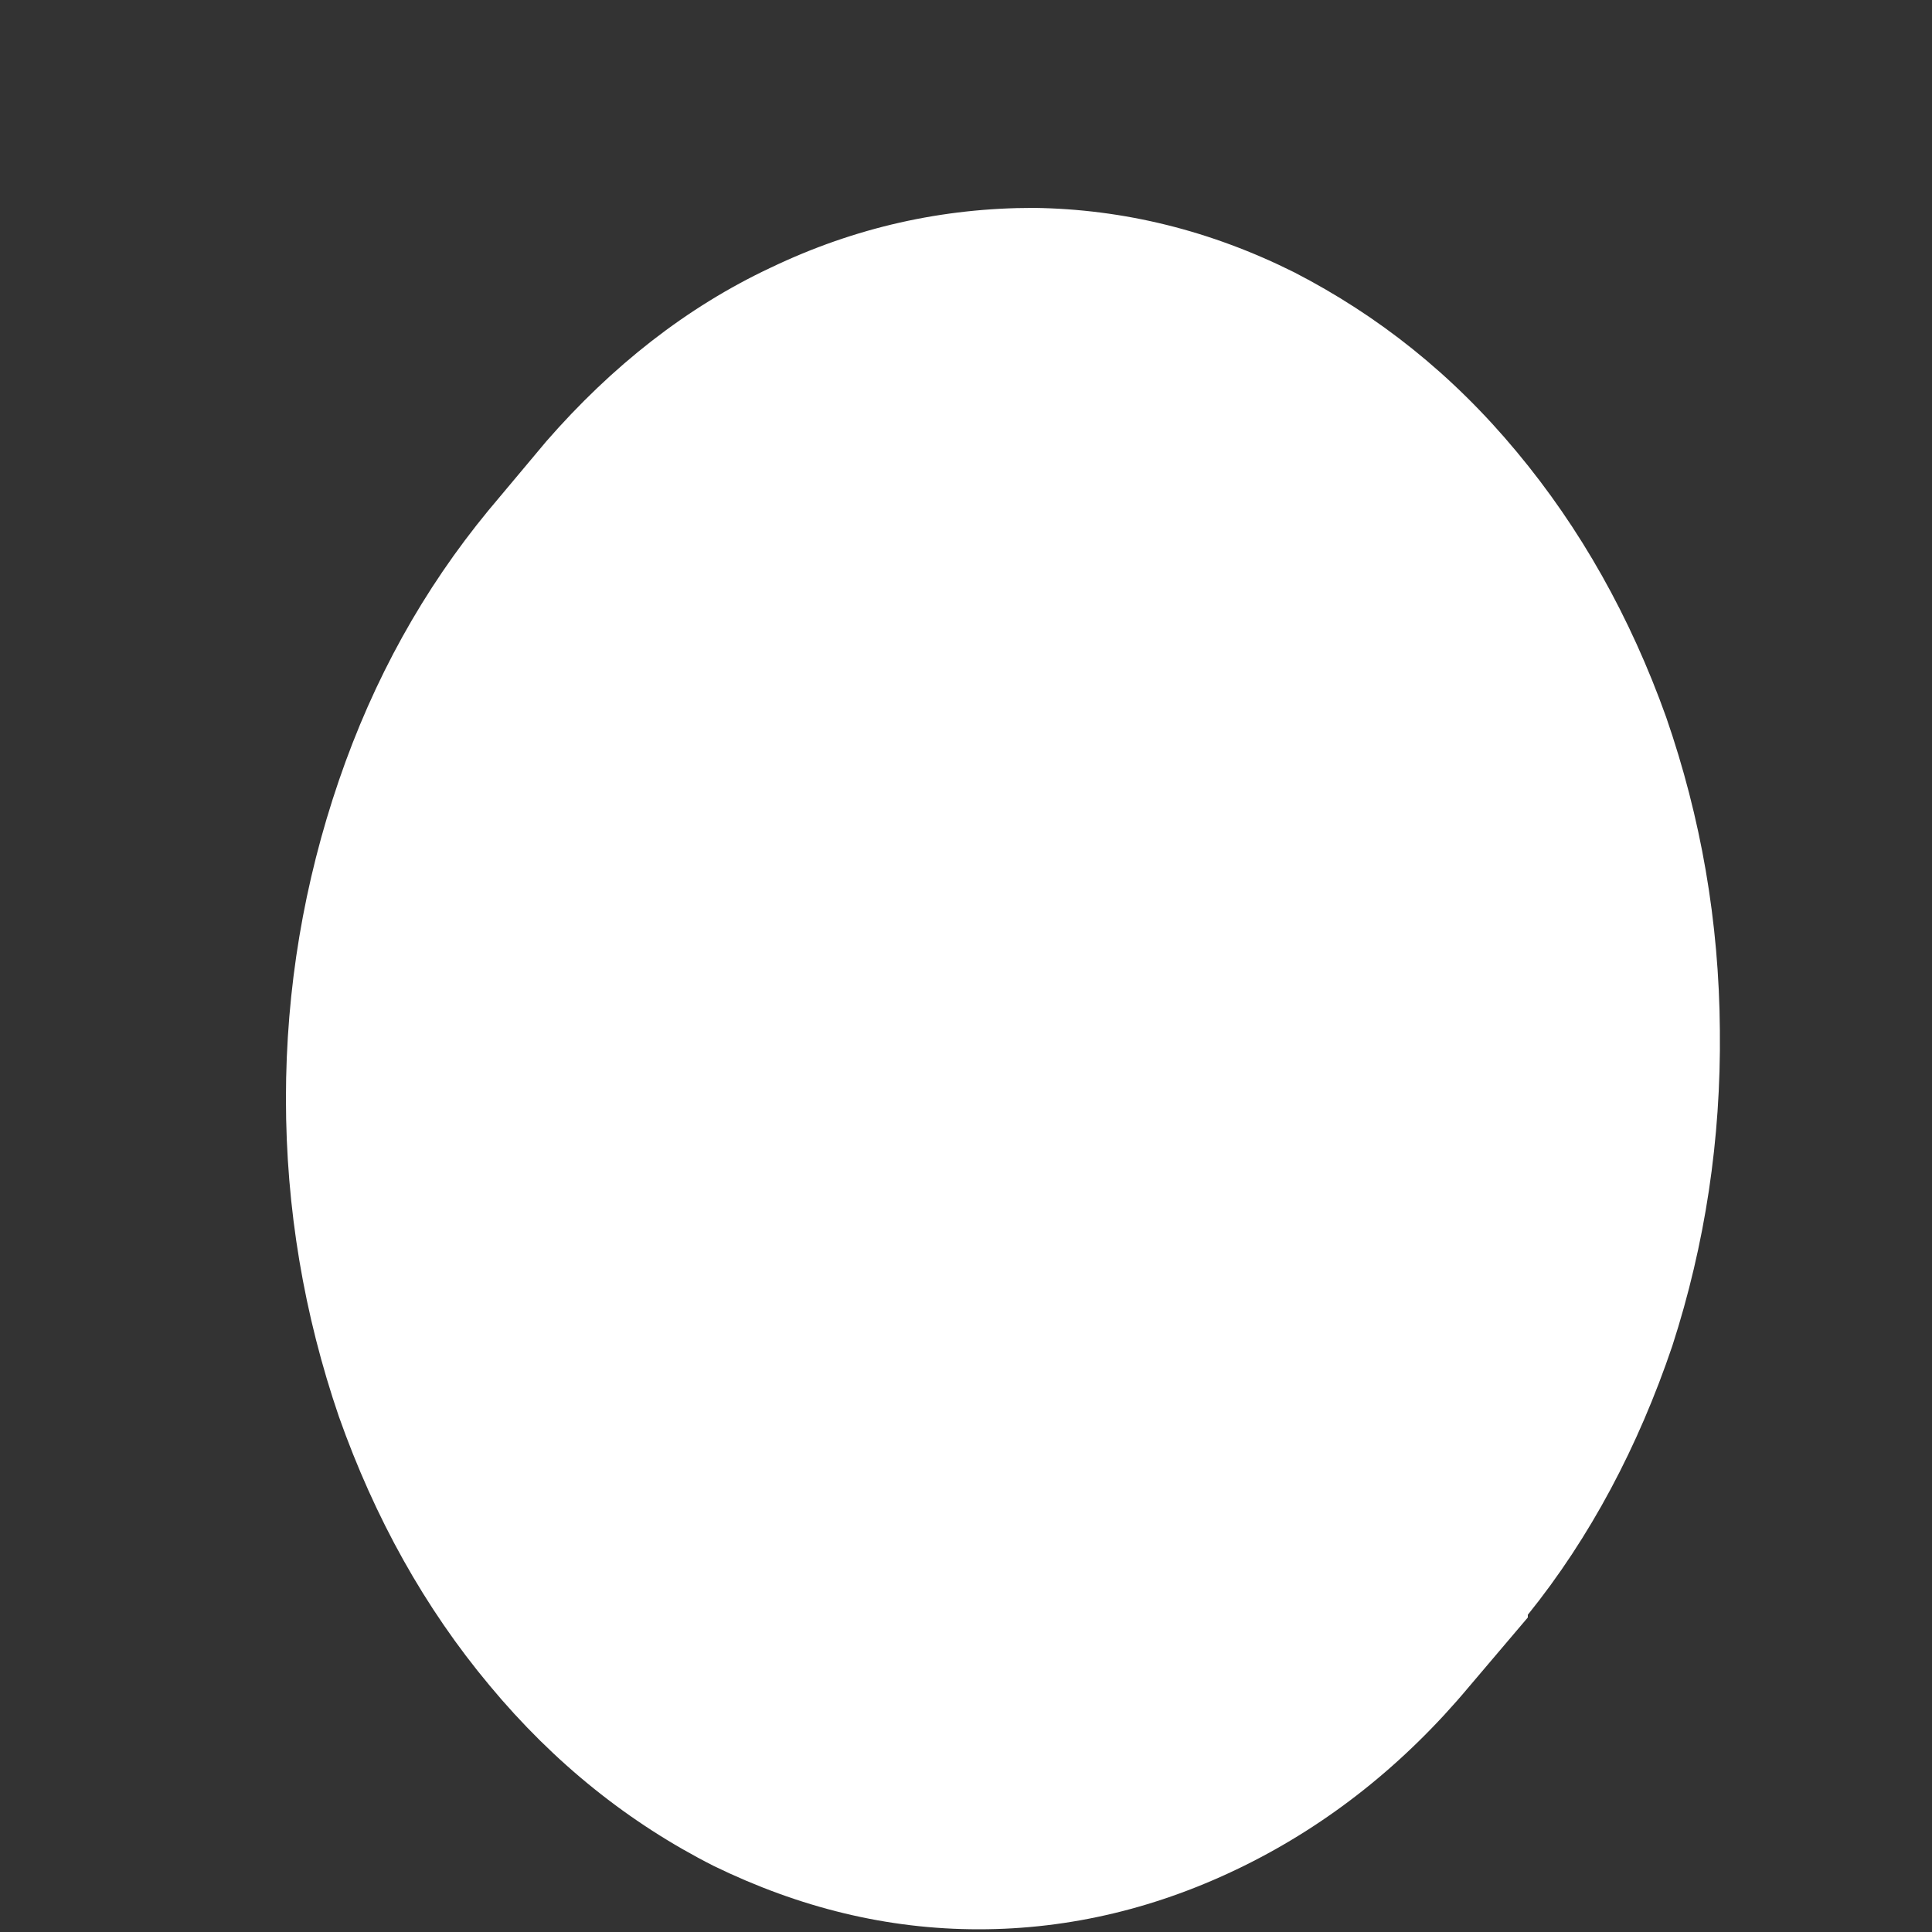 <svg width="5" height="5" viewBox="0 0 5 5" fill="none" xmlns="http://www.w3.org/2000/svg">
<rect x="0" y="0" width="5" height="5" fill="#333333" stroke="none"/>
<path d="M3.954 4.186L3.802 4.365C3.634 4.566 3.438 4.721 3.219 4.829C3 4.937 2.77 4.993 2.533 4.993C2.296 4.993 2.069 4.937 1.847 4.829C1.628 4.718 1.434 4.563 1.267 4.362C1.099 4.161 0.97 3.929 0.877 3.666C0.787 3.403 0.74 3.128 0.74 2.843C0.74 2.558 0.787 2.283 0.877 2.02C0.967 1.757 1.096 1.525 1.264 1.321L1.414 1.142C1.584 0.947 1.777 0.795 1.994 0.693C2.213 0.588 2.44 0.538 2.675 0.538C2.909 0.541 3.134 0.597 3.35 0.705C3.567 0.817 3.758 0.968 3.925 1.169C4.09 1.367 4.219 1.596 4.312 1.856C4.402 2.116 4.449 2.385 4.451 2.667C4.454 2.948 4.413 3.22 4.328 3.483C4.24 3.743 4.116 3.978 3.954 4.179V4.186Z" fill="white"/>
</svg>
